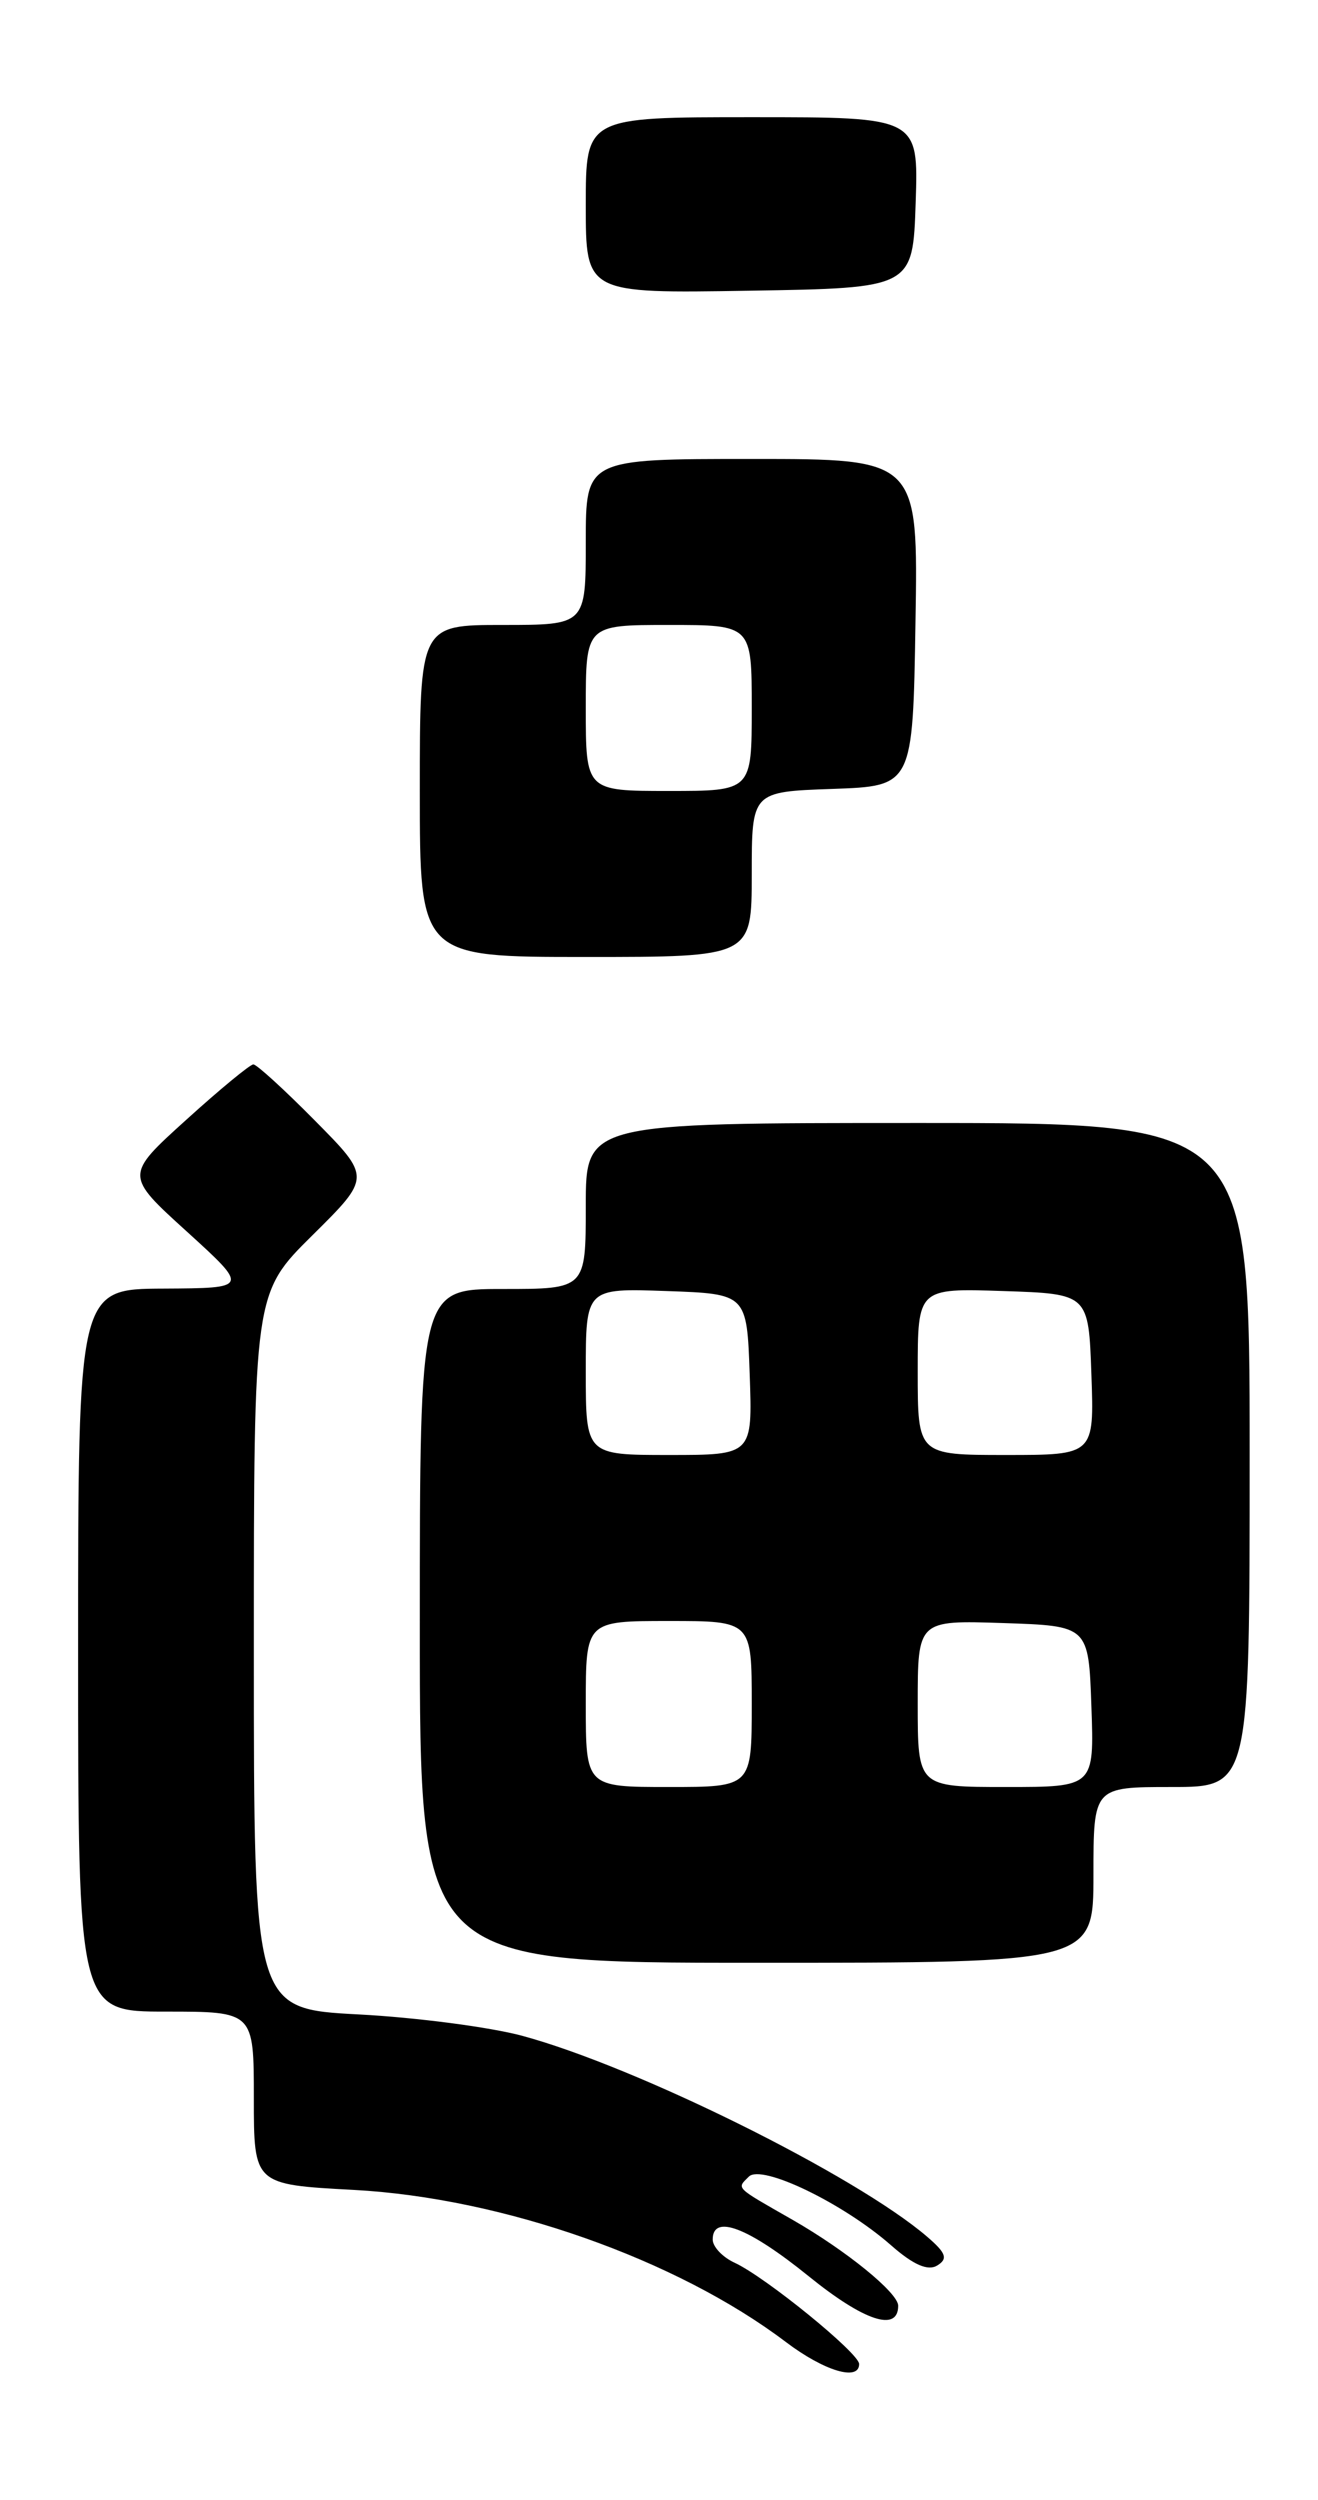 <?xml version="1.0" encoding="UTF-8" standalone="no"?>
<!DOCTYPE svg PUBLIC "-//W3C//DTD SVG 1.1//EN" "http://www.w3.org/Graphics/SVG/1.1/DTD/svg11.dtd" >
<svg xmlns="http://www.w3.org/2000/svg" xmlns:xlink="http://www.w3.org/1999/xlink" version="1.1" viewBox="0 0 135 256">
 <g >
 <path fill="currentColor"
d=" M 88.00 242.09 C 88.00 240.98 78.41 233.18 75.25 231.72 C 74.01 231.15 73.00 230.08 73.00 229.34 C 73.00 226.70 76.64 228.09 82.82 233.09 C 88.51 237.70 92.00 238.85 92.00 236.12 C 92.00 234.80 86.68 230.47 81.16 227.31 C 75.21 223.91 75.45 224.15 76.70 222.90 C 78.01 221.59 86.36 225.62 91.27 229.93 C 93.54 231.93 95.05 232.59 96.00 232.00 C 97.12 231.31 96.91 230.72 94.95 229.04 C 87.62 222.76 65.24 211.66 53.50 208.48 C 50.20 207.59 42.66 206.60 36.75 206.29 C 26.00 205.72 26.00 205.72 26.00 169.08 C 26.00 132.44 26.00 132.44 32.00 126.50 C 38.00 120.56 38.00 120.56 32.28 114.78 C 29.14 111.60 26.29 109.00 25.95 109.00 C 25.62 109.00 22.52 111.55 19.07 114.68 C 12.79 120.36 12.79 120.36 19.15 126.13 C 25.50 131.91 25.50 131.91 16.75 131.96 C 8.00 132.00 8.00 132.00 8.00 169.00 C 8.00 206.00 8.00 206.00 17.00 206.00 C 26.00 206.00 26.00 206.00 26.00 214.86 C 26.00 223.71 26.00 223.71 36.25 224.26 C 51.46 225.08 69.29 231.35 80.50 239.84 C 84.43 242.81 88.00 243.88 88.00 242.09 Z  M 112.00 192.00 C 112.00 183.00 112.00 183.00 120.00 183.00 C 128.00 183.00 128.00 183.00 128.00 149.00 C 128.00 115.00 128.00 115.00 94.00 115.00 C 60.00 115.00 60.00 115.00 60.00 123.50 C 60.00 132.00 60.00 132.00 51.50 132.00 C 43.00 132.00 43.00 132.00 43.00 166.50 C 43.00 201.00 43.00 201.00 77.50 201.00 C 112.00 201.00 112.00 201.00 112.00 192.00 Z  M 77.00 89.54 C 77.00 81.08 77.00 81.08 85.25 80.79 C 93.50 80.50 93.50 80.50 93.77 63.75 C 94.05 47.00 94.05 47.00 77.02 47.00 C 60.00 47.00 60.00 47.00 60.00 55.50 C 60.00 64.00 60.00 64.00 51.50 64.00 C 43.00 64.00 43.00 64.00 43.00 81.00 C 43.00 98.00 43.00 98.00 60.00 98.00 C 77.00 98.00 77.00 98.00 77.00 89.54 Z  M 93.79 20.75 C 94.08 12.00 94.08 12.00 77.04 12.00 C 60.00 12.00 60.00 12.00 60.00 21.02 C 60.00 30.05 60.00 30.05 76.75 29.77 C 93.50 29.50 93.50 29.50 93.79 20.75 Z  M 60.00 174.50 C 60.00 166.00 60.00 166.00 68.50 166.00 C 77.00 166.00 77.00 166.00 77.00 174.50 C 77.00 183.00 77.00 183.00 68.50 183.00 C 60.00 183.00 60.00 183.00 60.00 174.50 Z  M 94.00 174.46 C 94.00 165.92 94.00 165.92 102.75 166.21 C 111.50 166.50 111.50 166.50 111.79 174.75 C 112.08 183.00 112.08 183.00 103.04 183.00 C 94.00 183.00 94.00 183.00 94.00 174.46 Z  M 60.00 140.46 C 60.00 131.92 60.00 131.92 68.25 132.21 C 76.50 132.50 76.50 132.50 76.79 140.75 C 77.08 149.00 77.08 149.00 68.54 149.00 C 60.00 149.00 60.00 149.00 60.00 140.46 Z  M 94.00 140.46 C 94.00 131.92 94.00 131.92 102.75 132.21 C 111.50 132.50 111.50 132.50 111.79 140.75 C 112.08 149.00 112.08 149.00 103.04 149.00 C 94.00 149.00 94.00 149.00 94.00 140.46 Z  M 60.00 72.50 C 60.00 64.00 60.00 64.00 68.50 64.00 C 77.00 64.00 77.00 64.00 77.00 72.50 C 77.00 81.00 77.00 81.00 68.50 81.00 C 60.00 81.00 60.00 81.00 60.00 72.50 Z "/>
</g>
</svg>